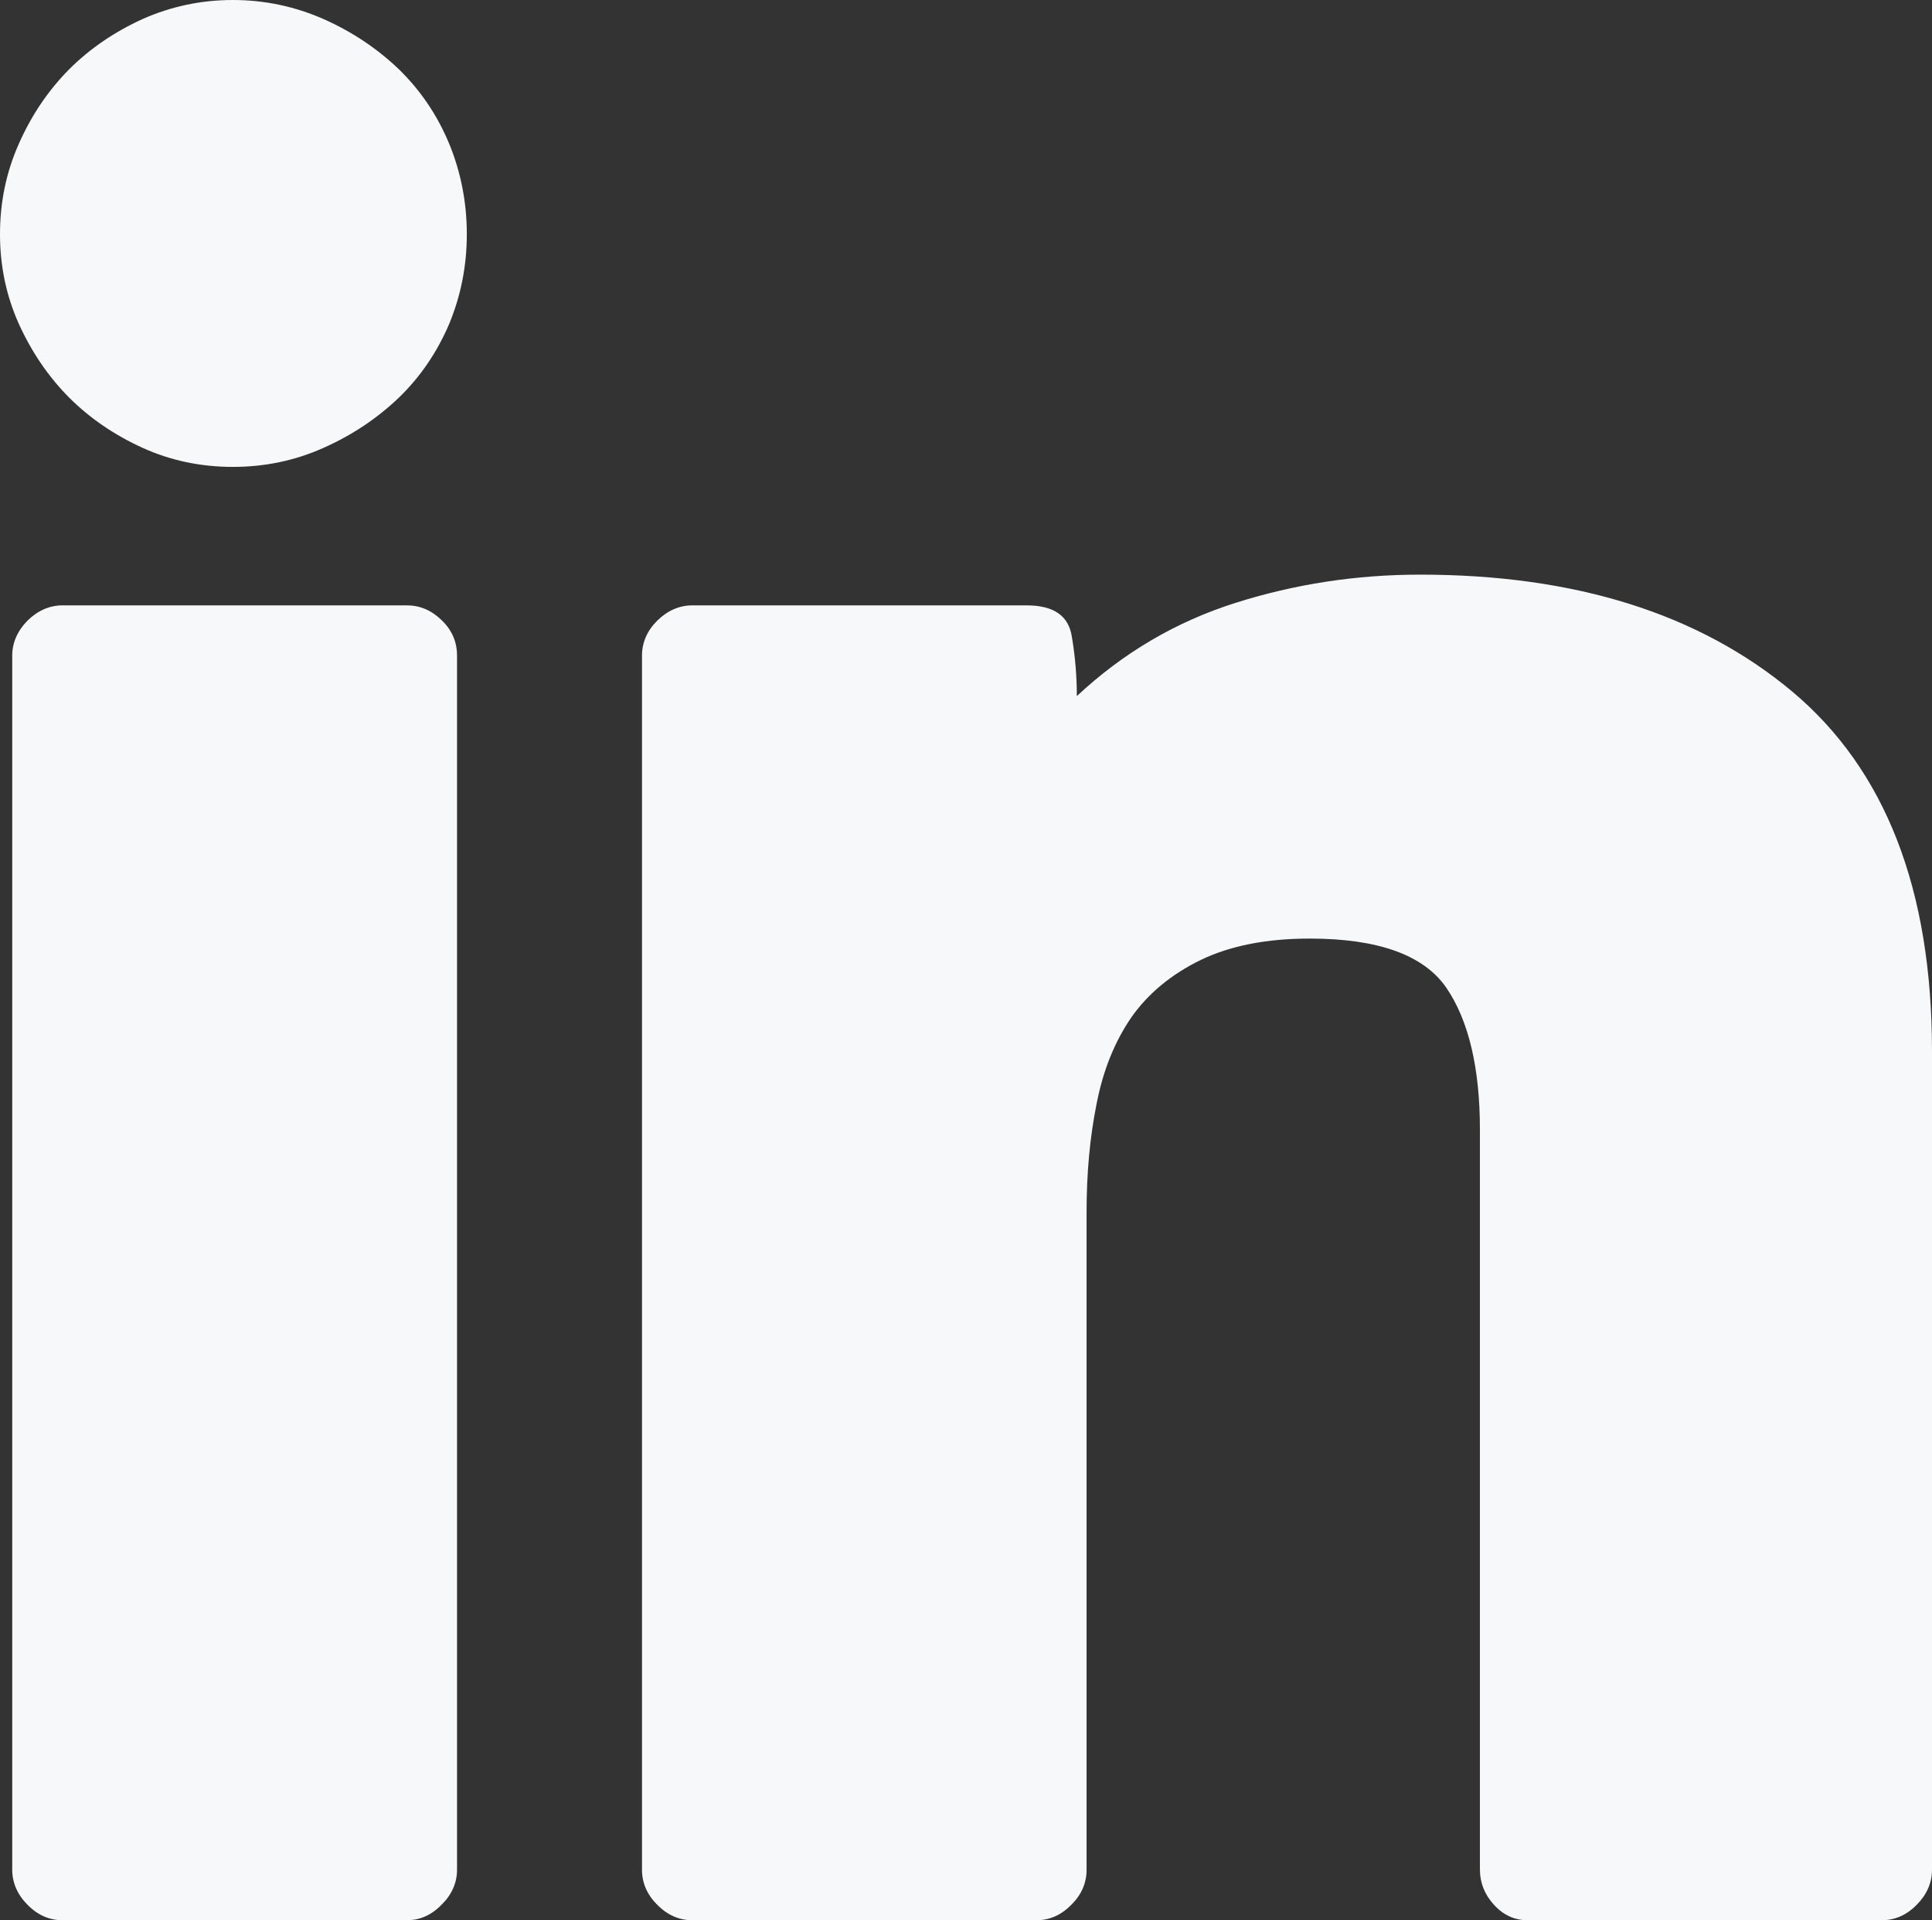 <svg xmlns="http://www.w3.org/2000/svg" width="75.498" height="75.023" viewBox="0 0 75.498 75.023" enable-background="new 0 0 75.498 75.023"><rect x="0" y="0" width="75.498" height="75.023" fill="#333333" stroke="none"/><path d="M9.102 0c1.24 0 2.422 .254 3.535 .742 1.123 .498 2.1 1.152 2.949 1.963 .84 .82 1.494 1.777 1.963 2.9 .459 1.113 .693 2.295 .693 3.545 0 1.24-.234 2.412-.693 3.516-.469 1.094-1.123 2.061-1.963 2.871-.85 .811-1.826 1.465-2.949 1.963-1.113 .498-2.295 .742-3.535 .742-1.25 0-2.422-.244-3.525-.742-1.094-.498-2.061-1.152-2.871-1.963s-1.466-1.777-1.964-2.871c-.498-1.104-.742-2.275-.742-3.516 0-1.25 .244-2.431 .742-3.545 .498-1.123 1.152-2.08 1.963-2.9 .811-.81 1.777-1.465 2.871-1.963 1.104-.488 2.276-.742 3.526-.742zm6.796 23.652c.508 0 .957 .186 1.357 .576 .4 .381 .605 .84 .605 1.387v47.436c0 .508-.205 .977-.605 1.367-.4 .41-.85 .605-1.357 .605h-13.457c-.508 0-.967-.195-1.367-.605-.391-.391-.596-.859-.596-1.367v-47.436c0-.508 .205-.967 .596-1.367 .4-.391 .859-.596 1.367-.596h13.457zm39.59-1.201c6.064 0 10.908 1.523 14.551 4.57 3.643 3.057 5.459 7.734 5.459 14.057v31.973c0 .508-.205 .977-.596 1.367-.4 .41-.859 .605-1.367 .605h-13.838c-.508 0-.947-.195-1.318-.605-.361-.391-.547-.859-.547-1.367v-28.906c0-2.422-.439-4.277-1.318-5.561-.879-1.27-2.656-1.914-5.332-1.914-1.699 0-3.115 .283-4.268 .84-1.143 .557-2.051 1.309-2.705 2.24-.654 .957-1.104 2.07-1.357 3.379-.264 1.309-.391 2.715-.391 4.219v25.703c0 .508-.195 .977-.596 1.367-.4 .41-.85 .605-1.367 .605h-13.447c-.508 0-.967-.195-1.367-.605-.4-.391-.596-.859-.596-1.367v-47.436c0-.508 .195-.967 .596-1.367 .4-.391 .859-.596 1.367-.596h13.066c1.055 0 1.641 .4 1.768 1.221 .137 .811 .195 1.582 .195 2.324 1.816-1.699 3.887-2.91 6.201-3.643s4.717-1.103 7.207-1.103z" fill="#f7f8fa"/></svg>